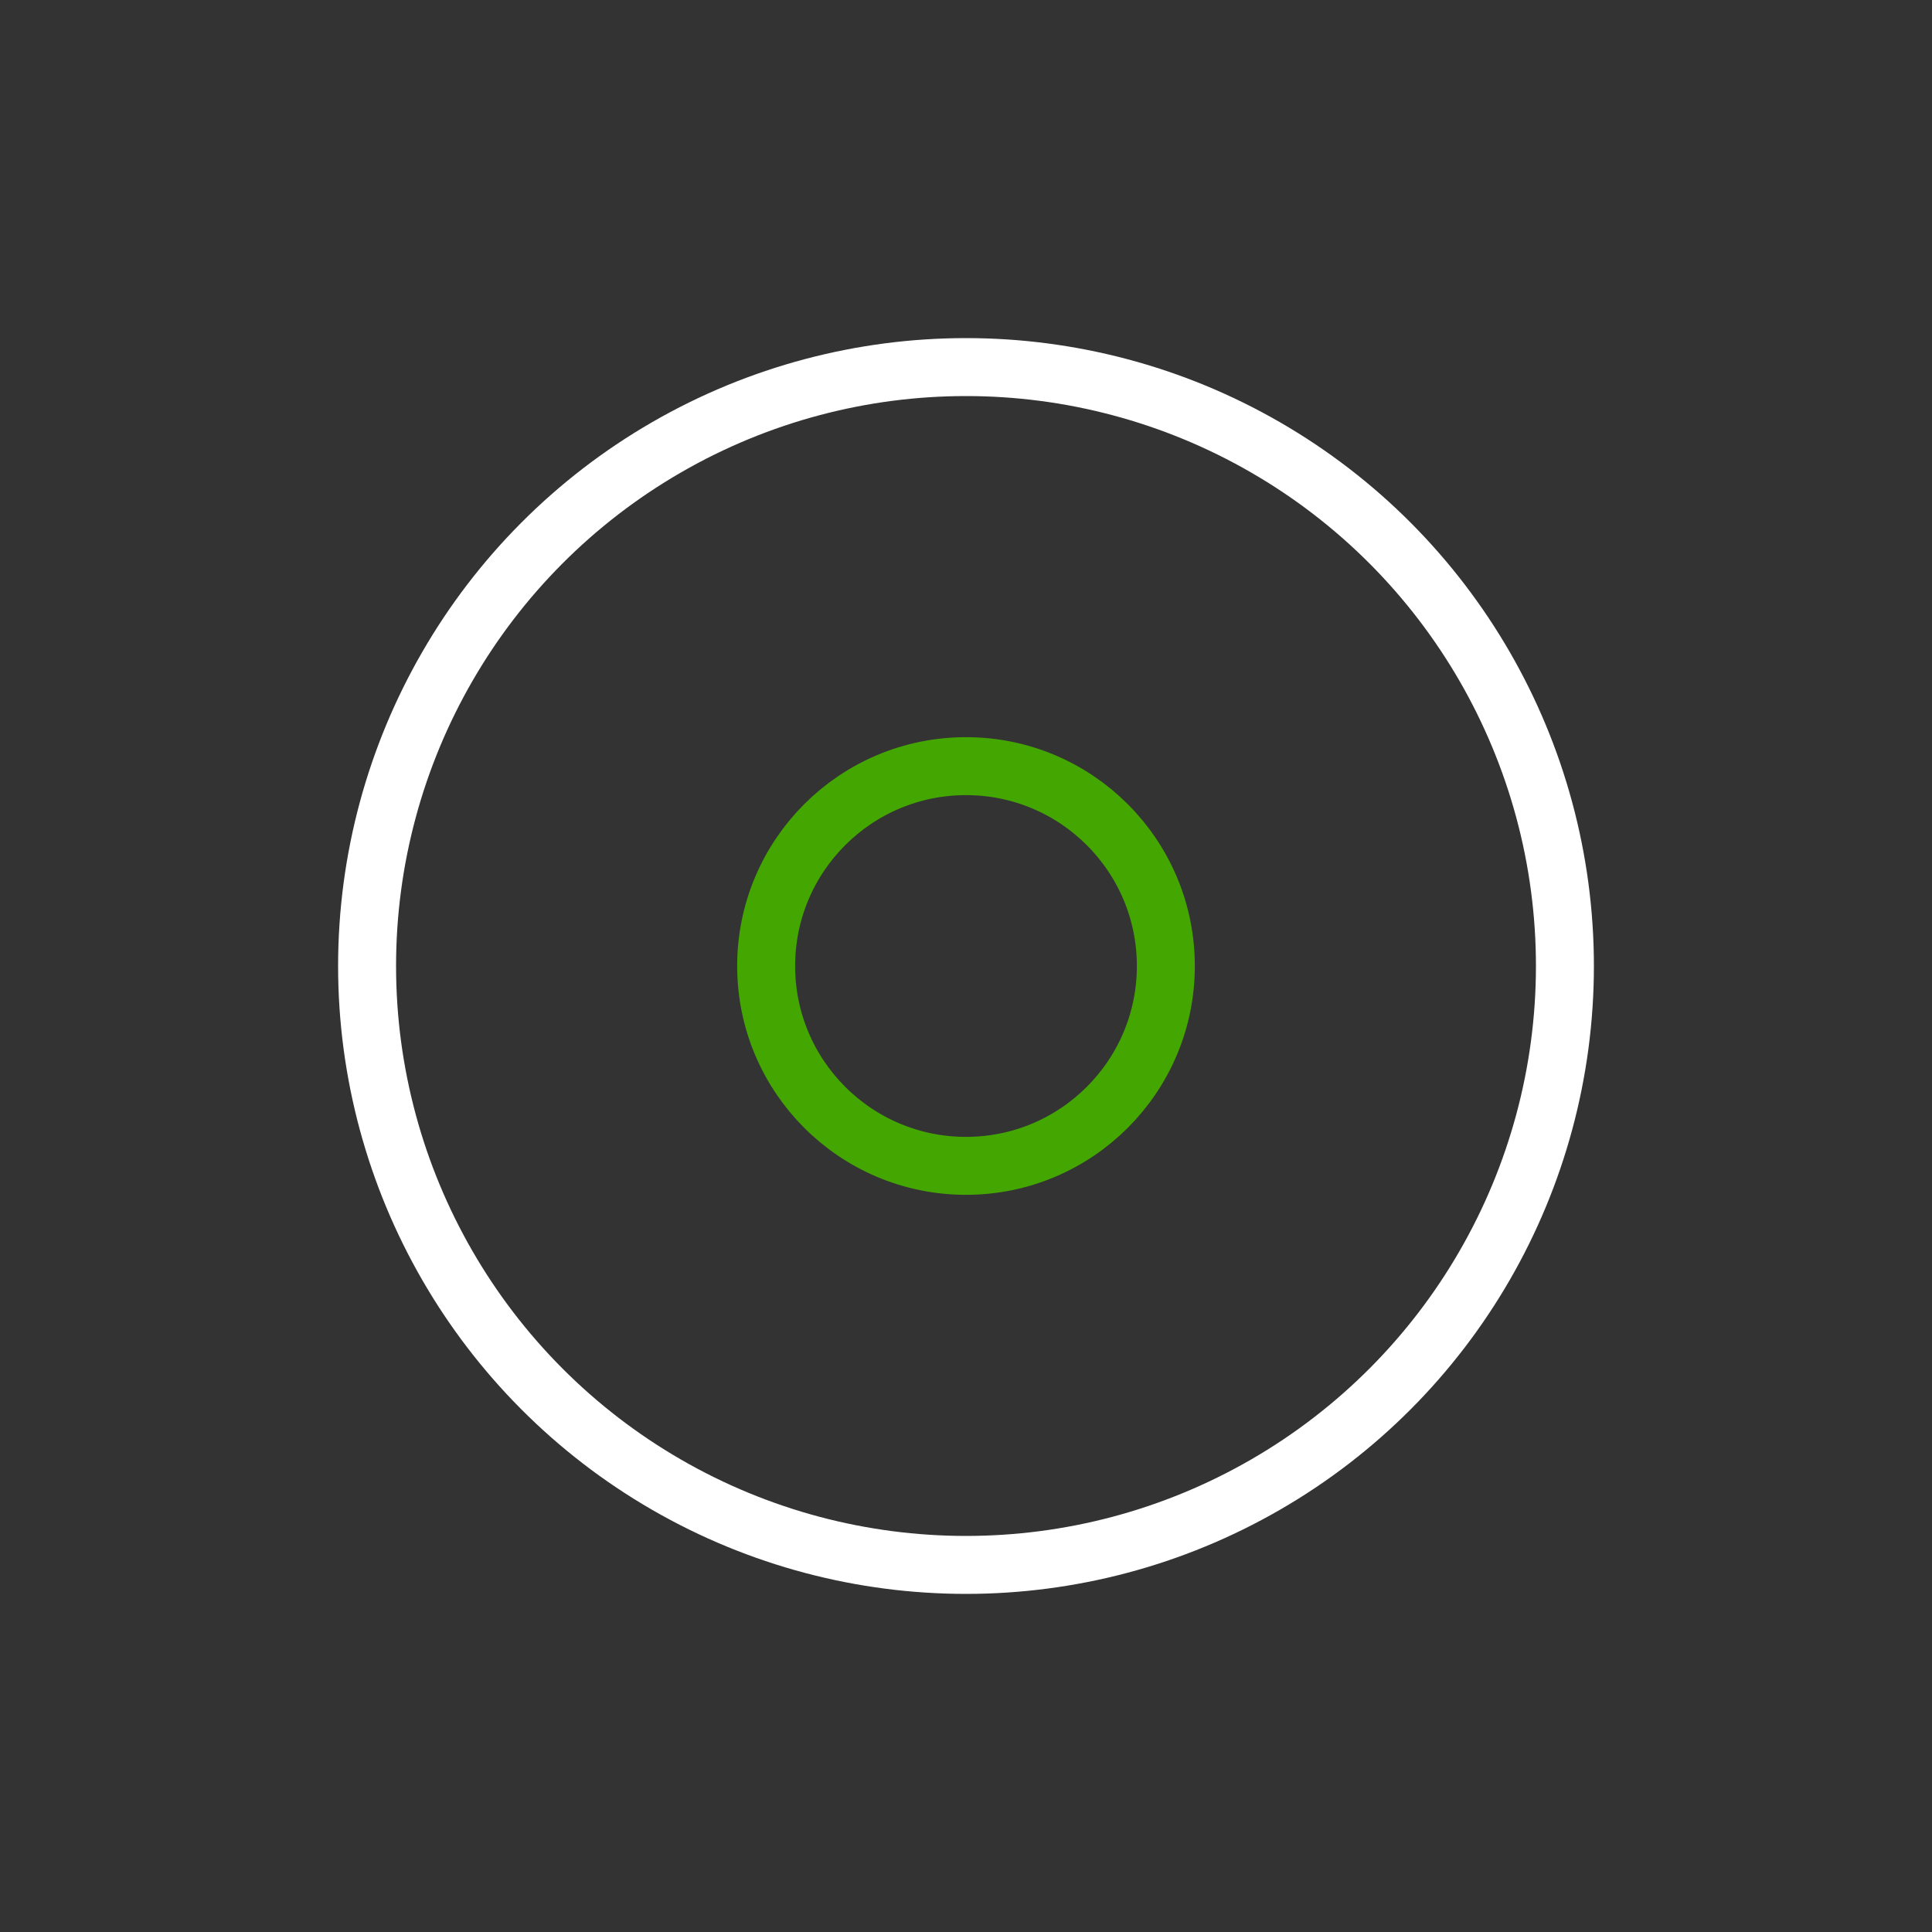 <svg width="200px"  height="200px"  xmlns="http://www.w3.org/2000/svg" viewBox="0 0 100 100" preserveAspectRatio="xMidYMid" class="lds-ripple" style="background: none;"><rect x="0" y="0" width="100" height="100" fill="#333333" stroke="none"/><circle cx="50" cy="50" r="10.344" fill="none" ng-attr-stroke="{{config.c1}}" ng-attr-stroke-width="{{config.width}}" stroke="#44a601" stroke-width="3"><animate attributeName="r" calcMode="spline" values="0;40" keyTimes="0;1" dur="0.7" keySplines="0 0.2 0.8 1" begin="-0.35s" repeatCount="indefinite"></animate><animate attributeName="opacity" calcMode="spline" values="1;0" keyTimes="0;1" dur="0.7" keySplines="0.2 0 0.8 1" begin="-0.35s" repeatCount="indefinite"></animate></circle><circle cx="50" cy="50" r="31" fill="none" ng-attr-stroke="{{config.c2}}" ng-attr-stroke-width="{{config.width}}" stroke="#ffffff" stroke-width="3"><animate attributeName="r" calcMode="spline" values="0;40" keyTimes="0;1" dur="0.7" keySplines="0 0.2 0.8 1" begin="0s" repeatCount="indefinite"></animate><animate attributeName="opacity" calcMode="spline" values="1;0" keyTimes="0;1" dur="0.7" keySplines="0.2 0 0.8 1" begin="0s" repeatCount="indefinite"></animate></circle></svg>